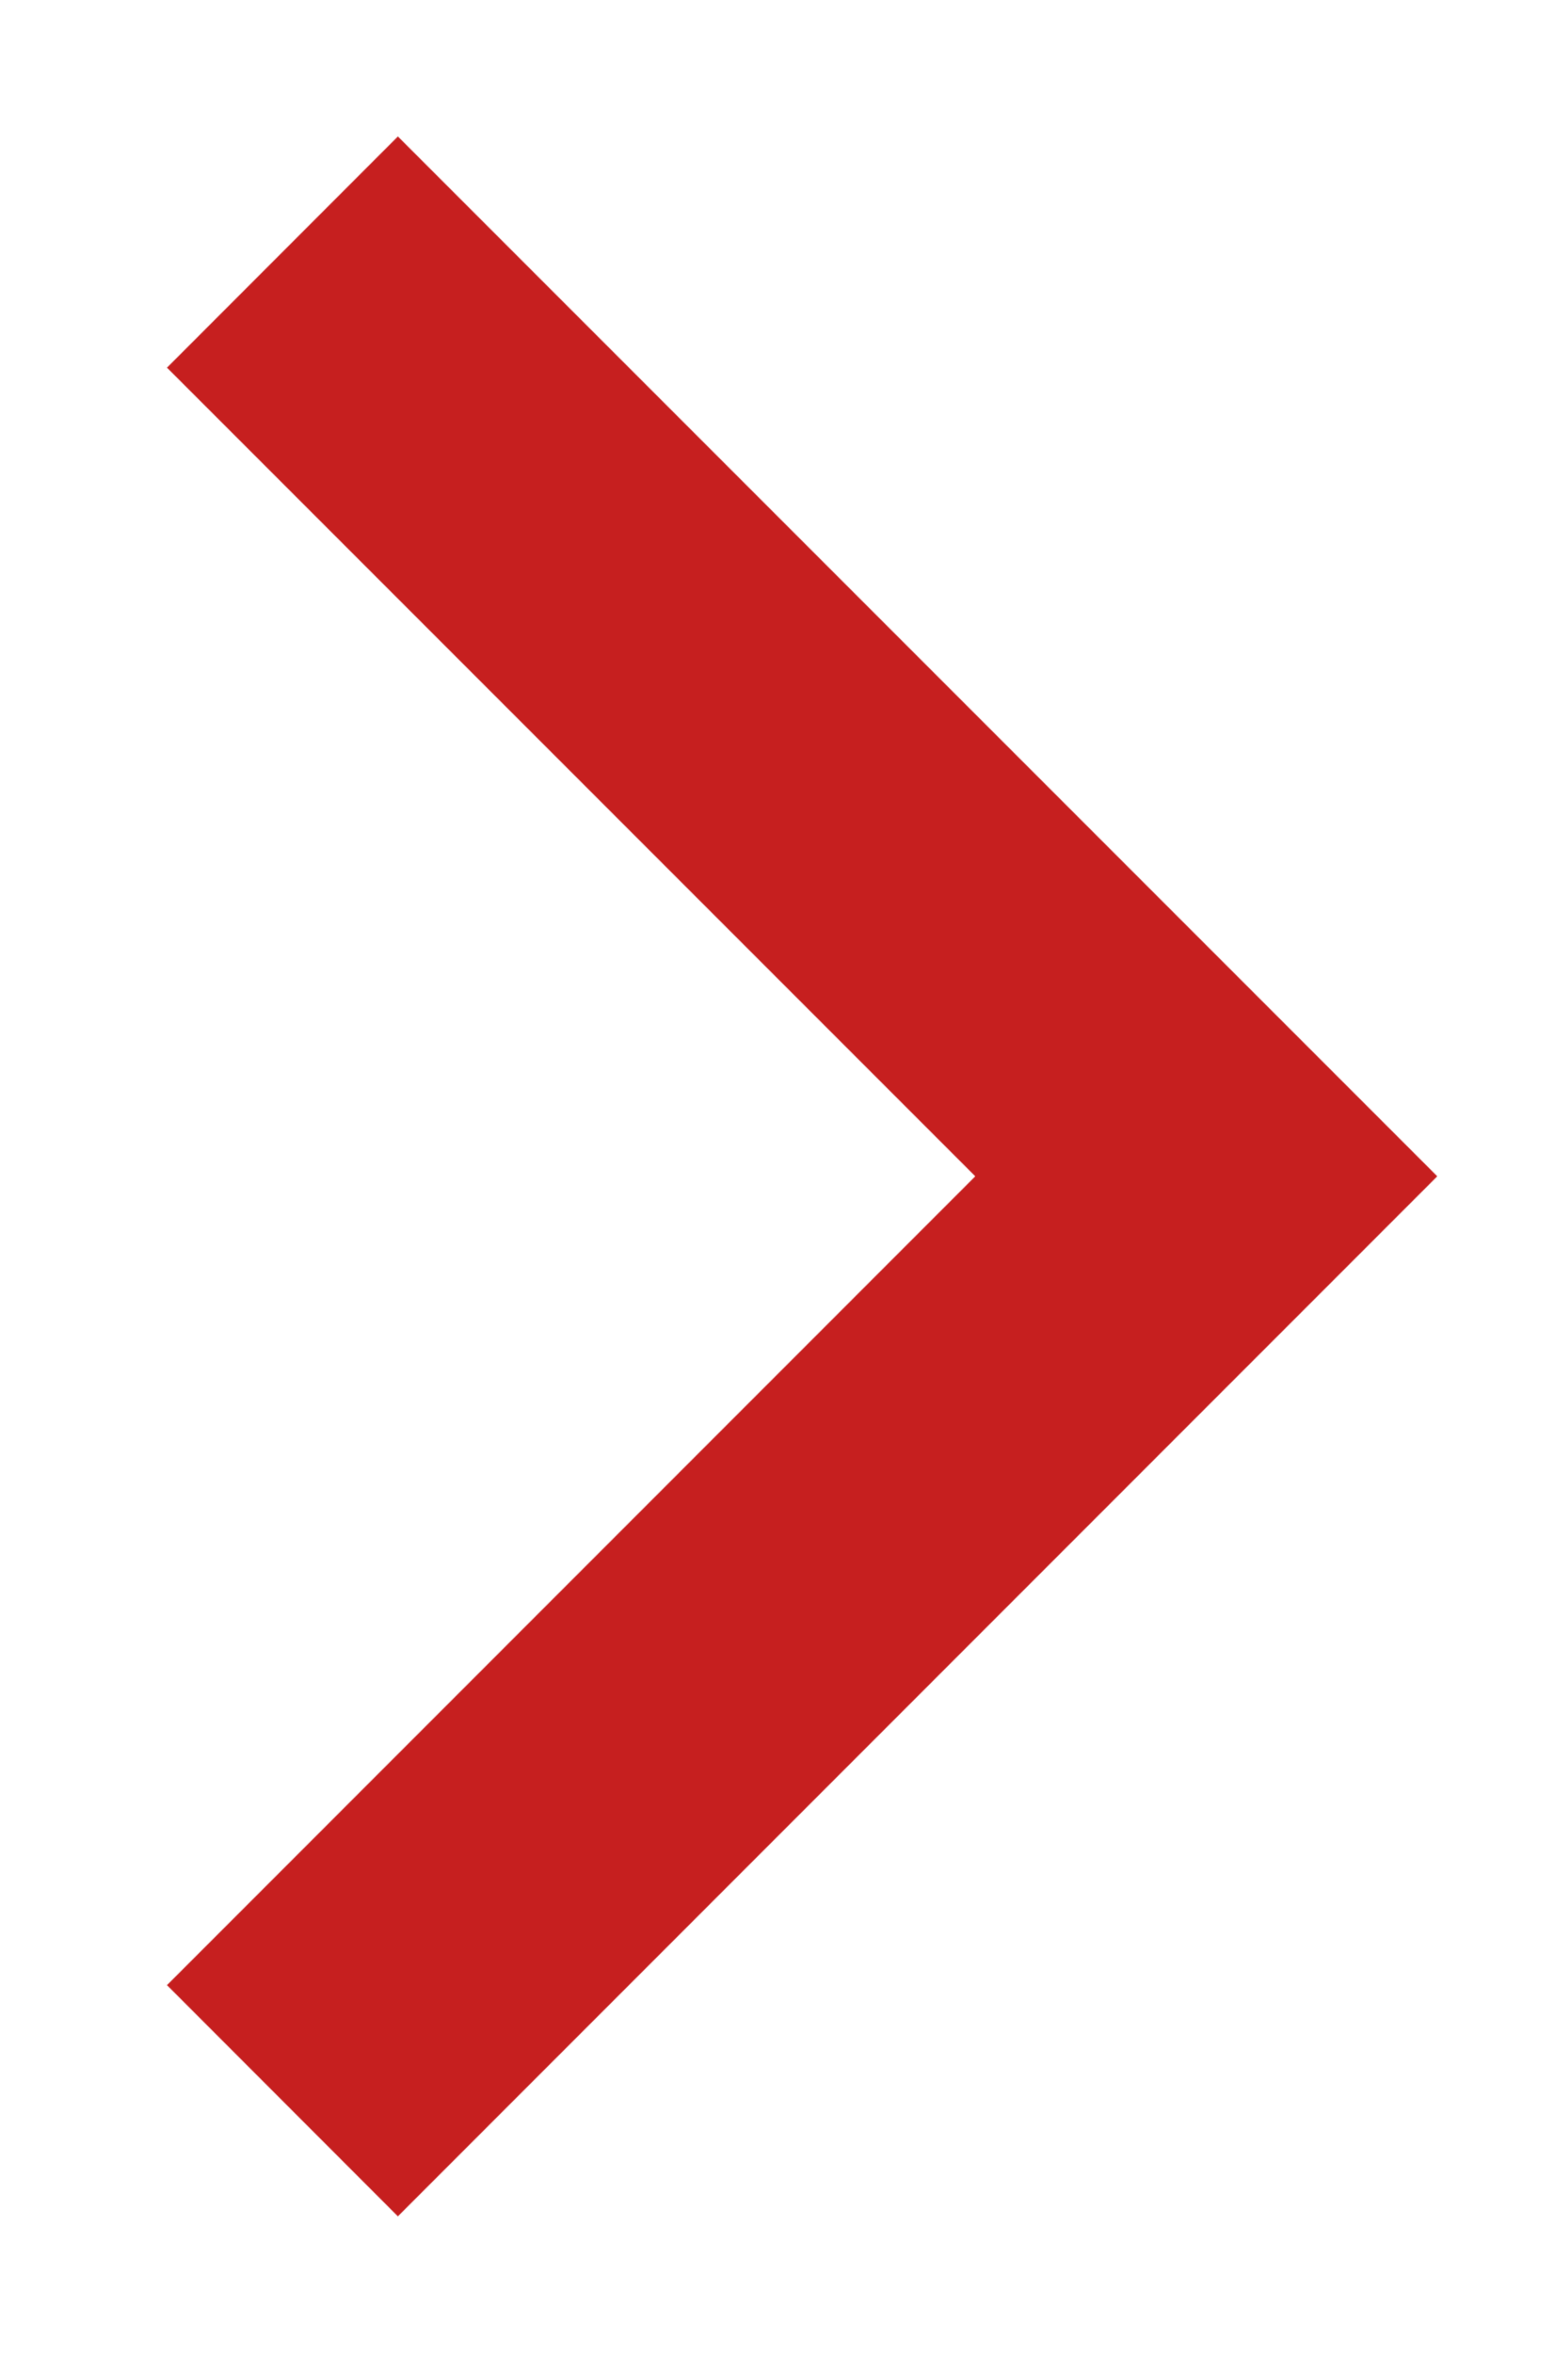 <svg width="8" height="12" viewBox="0 0 8 12" fill="none" xmlns="http://www.w3.org/2000/svg">
<path d="M4.976 5.999L0.852 1.875L2.03 0.696L7.333 5.999L2.03 11.303L0.852 10.124L4.976 5.999Z" fill="#C61F1F"/>
</svg>
